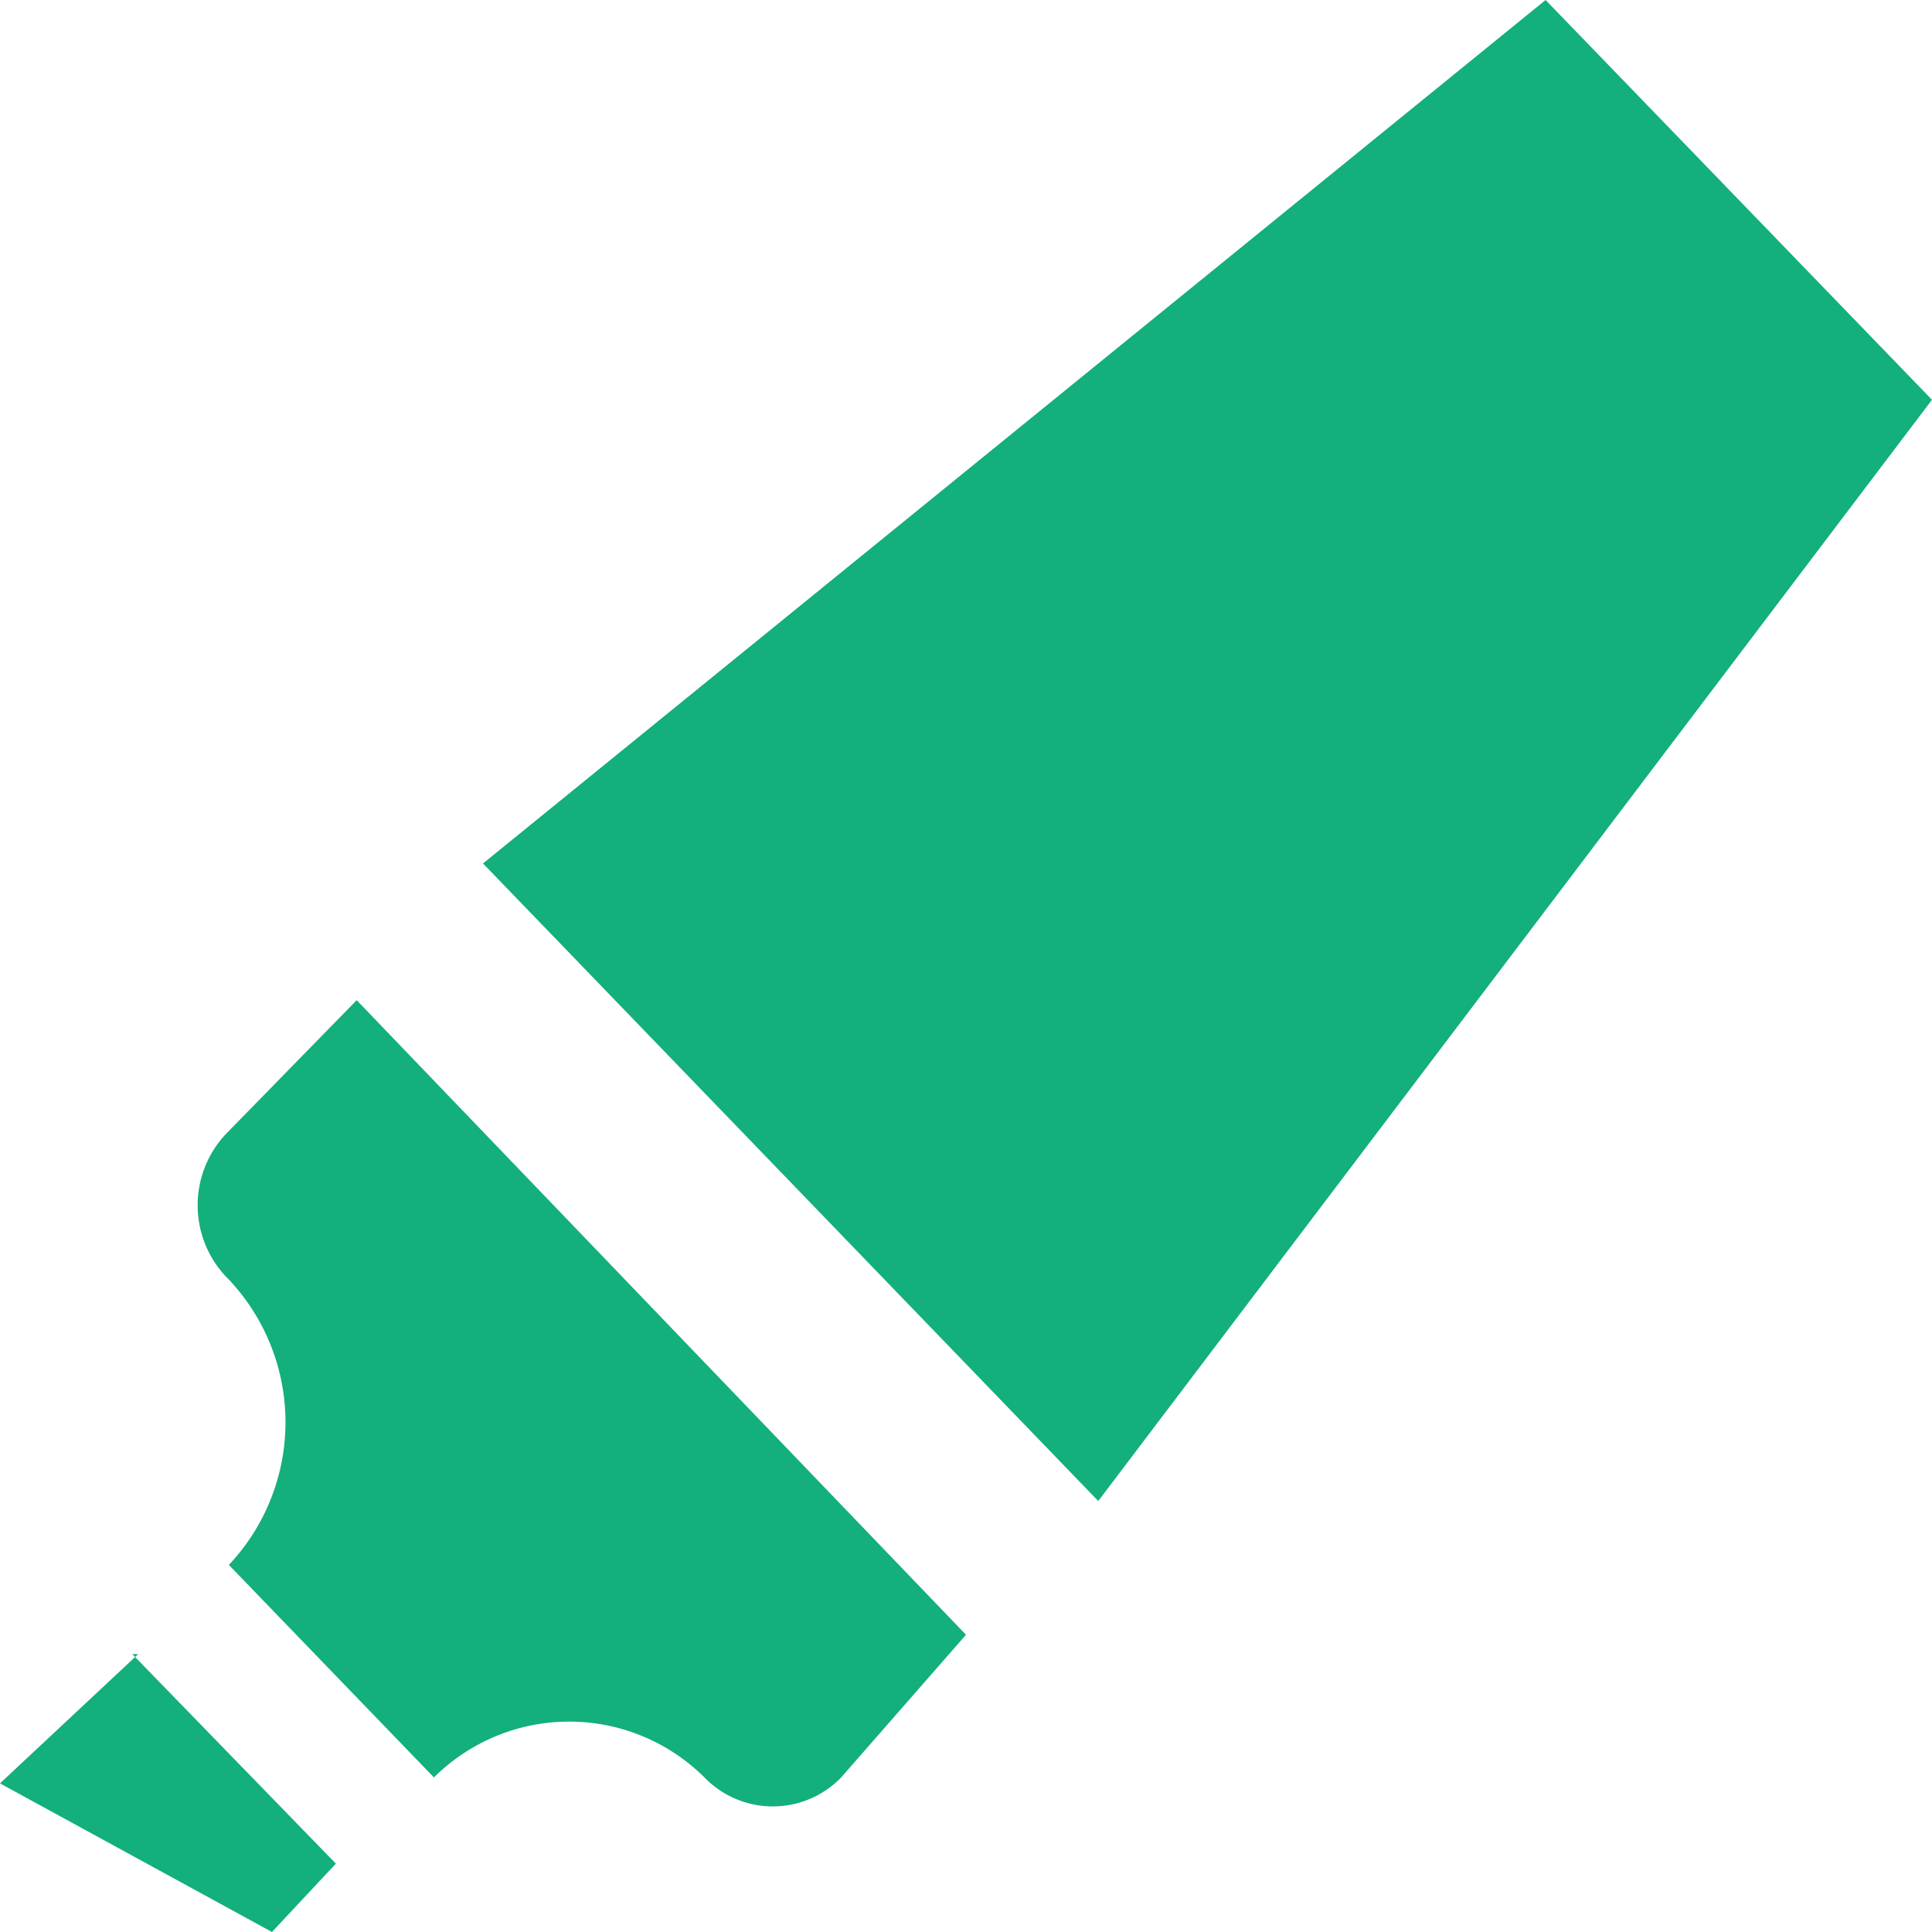 <svg xmlns="http://www.w3.org/2000/svg" viewBox="0 0 13 13"><defs><style>.a{fill:#13af7d;}</style></defs><title>highlight</title><path class="a" d="M17.4,7l-7.15,5.81,4.14,4.29L20,9.69Zm-8,6.73-.86.88a.7.7,0,0,0,0,1,1.4,1.4,0,0,1,0,1.92l1.38,1.43a1.29,1.29,0,0,1,1.82,0l0,0a.64.64,0,0,0,.92,0L13.5,18Zm-1.47,4.4L7,19l1.83,1,.43-.46L7.89,18.13Z" transform="translate(-7 -7)"/></svg>